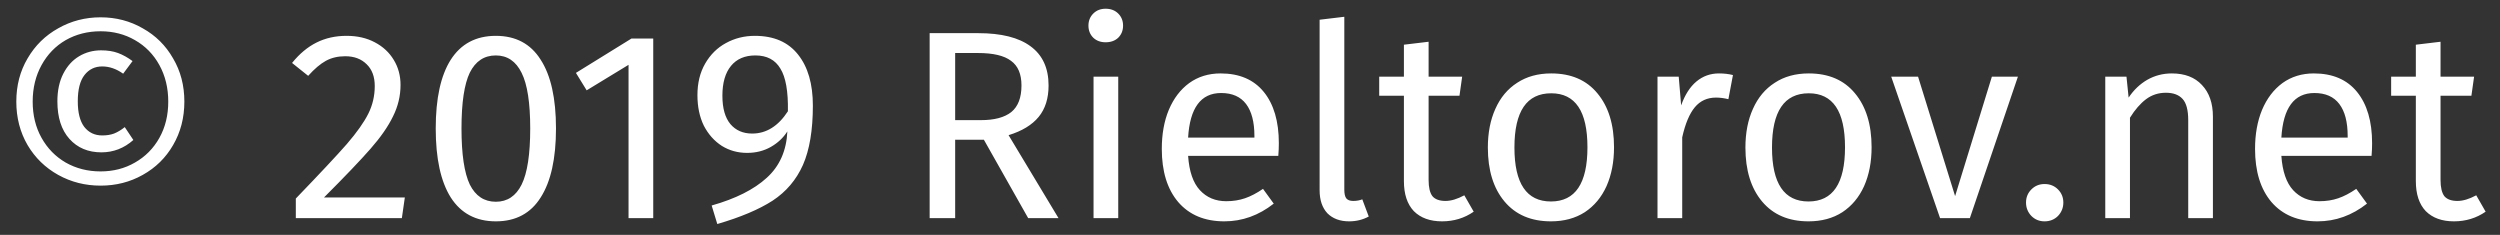<svg width="149" height="14" viewBox="0 0 149 14" fill="none" xmlns="http://www.w3.org/2000/svg">
<rect x="0" y="0" width="149" height="14" fill="#333333" stroke="none"/>
<path d="M5.996 1.032C6.913 1.032 7.751 1.251 8.508 1.688C9.276 2.115 9.879 2.712 10.316 3.48C10.764 4.237 10.988 5.096 10.988 6.056C10.988 7.016 10.764 7.88 10.316 8.648C9.879 9.405 9.276 9.997 8.508 10.424C7.751 10.851 6.913 11.064 5.996 11.064C5.079 11.064 4.236 10.851 3.468 10.424C2.7 9.997 2.092 9.405 1.644 8.648C1.196 7.88 0.972 7.016 0.972 6.056C0.972 5.096 1.196 4.237 1.644 3.48C2.092 2.712 2.7 2.115 3.468 1.688C4.236 1.251 5.079 1.032 5.996 1.032ZM5.996 1.864C5.228 1.864 4.535 2.04 3.916 2.392C3.308 2.744 2.828 3.24 2.476 3.88C2.124 4.52 1.948 5.245 1.948 6.056C1.948 6.867 2.124 7.587 2.476 8.216C2.828 8.845 3.308 9.336 3.916 9.688C4.535 10.04 5.228 10.216 5.996 10.216C6.753 10.216 7.436 10.04 8.044 9.688C8.663 9.336 9.148 8.845 9.5 8.216C9.852 7.587 10.028 6.867 10.028 6.056C10.028 5.245 9.852 4.52 9.5 3.88C9.148 3.24 8.663 2.744 8.044 2.392C7.436 2.04 6.753 1.864 5.996 1.864ZM6.028 3C6.412 3 6.748 3.053 7.036 3.16C7.324 3.267 7.612 3.427 7.9 3.64L7.34 4.392C6.935 4.104 6.519 3.96 6.092 3.96C5.655 3.96 5.303 4.131 5.036 4.472C4.769 4.813 4.636 5.336 4.636 6.04C4.636 6.712 4.764 7.219 5.02 7.56C5.287 7.901 5.644 8.072 6.092 8.072C6.359 8.072 6.593 8.035 6.796 7.96C7.009 7.875 7.223 7.747 7.436 7.576L7.948 8.344C7.393 8.835 6.759 9.08 6.044 9.08C5.255 9.08 4.62 8.813 4.14 8.28C3.66 7.747 3.42 7 3.42 6.04C3.42 5.4 3.537 4.851 3.772 4.392C4.007 3.933 4.321 3.587 4.716 3.352C5.111 3.117 5.548 3 6.028 3ZM20.655 2.136C21.296 2.136 21.855 2.264 22.335 2.52C22.826 2.776 23.205 3.128 23.471 3.576C23.738 4.013 23.872 4.509 23.872 5.064C23.872 5.715 23.722 6.339 23.424 6.936C23.136 7.533 22.688 8.179 22.079 8.872C21.471 9.565 20.549 10.531 19.311 11.768H24.128L23.951 13H17.631V11.832C19.061 10.349 20.074 9.267 20.672 8.584C21.269 7.891 21.695 7.288 21.951 6.776C22.207 6.264 22.335 5.715 22.335 5.128C22.335 4.573 22.175 4.141 21.855 3.832C21.535 3.512 21.109 3.352 20.576 3.352C20.138 3.352 19.754 3.443 19.424 3.624C19.093 3.805 18.741 4.104 18.367 4.52L17.407 3.752C17.845 3.208 18.33 2.803 18.863 2.536C19.397 2.269 19.994 2.136 20.655 2.136ZM29.553 2.136C30.737 2.136 31.628 2.611 32.225 3.56C32.833 4.499 33.137 5.864 33.137 7.656C33.137 9.448 32.833 10.819 32.225 11.768C31.628 12.717 30.737 13.192 29.553 13.192C28.369 13.192 27.473 12.717 26.865 11.768C26.268 10.819 25.969 9.448 25.969 7.656C25.969 5.864 26.268 4.499 26.865 3.56C27.473 2.611 28.369 2.136 29.553 2.136ZM29.553 3.304C28.86 3.304 28.343 3.645 28.001 4.328C27.671 5.011 27.505 6.12 27.505 7.656C27.505 9.192 27.671 10.307 28.001 11C28.343 11.683 28.86 12.024 29.553 12.024C30.236 12.024 30.748 11.683 31.089 11C31.431 10.307 31.601 9.192 31.601 7.656C31.601 6.131 31.431 5.027 31.089 4.344C30.748 3.651 30.236 3.304 29.553 3.304ZM38.933 2.296V13H37.461V3.864L34.965 5.384L34.325 4.344L37.637 2.296H38.933ZM44.991 2.136C46.121 2.136 46.98 2.509 47.567 3.256C48.154 3.992 48.447 5.005 48.447 6.296C48.447 7.757 48.249 8.936 47.855 9.832C47.46 10.717 46.858 11.427 46.047 11.96C45.236 12.483 44.138 12.947 42.751 13.352L42.415 12.248C43.844 11.843 44.938 11.293 45.695 10.6C46.463 9.907 46.873 8.984 46.927 7.832C46.681 8.216 46.351 8.525 45.935 8.76C45.519 8.995 45.05 9.112 44.527 9.112C43.972 9.112 43.471 8.973 43.023 8.696C42.575 8.408 42.218 8.008 41.951 7.496C41.695 6.973 41.567 6.365 41.567 5.672C41.567 4.947 41.721 4.317 42.031 3.784C42.34 3.251 42.751 2.845 43.263 2.568C43.785 2.28 44.361 2.136 44.991 2.136ZM44.831 7.96C45.673 7.96 46.383 7.517 46.959 6.632C46.98 5.448 46.831 4.6 46.511 4.088C46.202 3.565 45.706 3.304 45.023 3.304C44.394 3.304 43.908 3.512 43.567 3.928C43.225 4.344 43.055 4.936 43.055 5.704C43.055 6.451 43.215 7.016 43.535 7.4C43.855 7.773 44.287 7.96 44.831 7.96ZM58.639 8.328H56.928V13H55.407V1.976H58.303C59.679 1.976 60.719 2.237 61.423 2.76C62.138 3.283 62.495 4.061 62.495 5.096C62.495 5.864 62.298 6.488 61.904 6.968C61.509 7.448 60.911 7.811 60.111 8.056L63.087 13H61.279L58.639 8.328ZM58.464 7.16C59.264 7.16 59.866 7 60.272 6.68C60.677 6.349 60.88 5.821 60.88 5.096C60.88 4.413 60.672 3.923 60.255 3.624C59.85 3.315 59.194 3.16 58.288 3.16H56.928V7.16H58.464ZM66.647 4.568V13H65.175V4.568H66.647ZM65.895 0.52C66.204 0.52 66.455 0.616 66.647 0.808C66.839 1 66.935 1.24 66.935 1.528C66.935 1.816 66.839 2.056 66.647 2.248C66.455 2.429 66.204 2.52 65.895 2.52C65.596 2.52 65.351 2.429 65.159 2.248C64.967 2.056 64.871 1.816 64.871 1.528C64.871 1.24 64.967 1 65.159 0.808C65.351 0.616 65.596 0.52 65.895 0.52ZM76.219 8.536C76.219 8.781 76.208 9.032 76.187 9.288H70.811C70.875 10.216 71.109 10.899 71.515 11.336C71.92 11.773 72.443 11.992 73.083 11.992C73.488 11.992 73.861 11.933 74.203 11.816C74.544 11.699 74.901 11.512 75.275 11.256L75.915 12.136C75.019 12.84 74.037 13.192 72.971 13.192C71.797 13.192 70.88 12.808 70.219 12.04C69.568 11.272 69.243 10.216 69.243 8.872C69.243 7.997 69.381 7.224 69.659 6.552C69.947 5.869 70.352 5.336 70.875 4.952C71.408 4.568 72.032 4.376 72.747 4.376C73.867 4.376 74.725 4.744 75.323 5.48C75.92 6.216 76.219 7.235 76.219 8.536ZM74.763 8.104C74.763 7.272 74.597 6.637 74.267 6.2C73.936 5.763 73.44 5.544 72.779 5.544C71.573 5.544 70.917 6.429 70.811 8.2H74.763V8.104ZM80.409 13.192C79.865 13.192 79.433 13.032 79.113 12.712C78.804 12.381 78.649 11.923 78.649 11.336V1.176L80.121 1V11.304C80.121 11.539 80.159 11.709 80.233 11.816C80.319 11.923 80.457 11.976 80.649 11.976C80.852 11.976 81.033 11.944 81.193 11.88L81.577 12.904C81.225 13.096 80.836 13.192 80.409 13.192ZM87.833 12.616C87.278 13 86.649 13.192 85.945 13.192C85.23 13.192 84.67 12.989 84.265 12.584C83.87 12.168 83.673 11.571 83.673 10.792V5.704H82.201V4.568H83.673V2.664L85.145 2.488V4.568H87.145L86.985 5.704H85.145V10.728C85.145 11.165 85.219 11.485 85.369 11.688C85.529 11.88 85.79 11.976 86.153 11.976C86.484 11.976 86.857 11.864 87.273 11.64L87.833 12.616ZM92.452 4.376C93.636 4.376 94.553 4.771 95.204 5.56C95.865 6.349 96.196 7.421 96.196 8.776C96.196 9.651 96.046 10.424 95.748 11.096C95.449 11.757 95.017 12.275 94.452 12.648C93.886 13.011 93.214 13.192 92.436 13.192C91.252 13.192 90.329 12.797 89.668 12.008C89.006 11.219 88.676 10.147 88.676 8.792C88.676 7.917 88.825 7.149 89.124 6.488C89.422 5.816 89.854 5.299 90.42 4.936C90.985 4.563 91.662 4.376 92.452 4.376ZM92.452 5.56C90.99 5.56 90.26 6.637 90.26 8.792C90.26 10.936 90.985 12.008 92.436 12.008C93.886 12.008 94.612 10.931 94.612 8.776C94.612 6.632 93.892 5.56 92.452 5.56ZM102.452 4.376C102.75 4.376 103.028 4.408 103.284 4.472L103.012 5.912C102.756 5.848 102.51 5.816 102.276 5.816C101.753 5.816 101.332 6.008 101.012 6.392C100.692 6.776 100.441 7.373 100.26 8.184V13H98.787V4.568H100.052L100.196 6.28C100.42 5.651 100.724 5.176 101.108 4.856C101.492 4.536 101.94 4.376 102.452 4.376ZM107.803 4.376C108.987 4.376 109.904 4.771 110.555 5.56C111.216 6.349 111.547 7.421 111.547 8.776C111.547 9.651 111.398 10.424 111.099 11.096C110.8 11.757 110.368 12.275 109.803 12.648C109.238 13.011 108.566 13.192 107.787 13.192C106.603 13.192 105.68 12.797 105.019 12.008C104.358 11.219 104.027 10.147 104.027 8.792C104.027 7.917 104.176 7.149 104.475 6.488C104.774 5.816 105.206 5.299 105.771 4.936C106.336 4.563 107.014 4.376 107.803 4.376ZM107.803 5.56C106.342 5.56 105.611 6.637 105.611 8.792C105.611 10.936 106.336 12.008 107.787 12.008C109.238 12.008 109.963 10.931 109.963 8.776C109.963 6.632 109.243 5.56 107.803 5.56ZM120.268 4.568L117.404 13H115.628L112.716 4.568H114.316L116.524 11.688L118.716 4.568H120.268ZM121.855 10.968C122.175 10.968 122.441 11.075 122.655 11.288C122.868 11.501 122.975 11.763 122.975 12.072C122.975 12.381 122.868 12.648 122.655 12.872C122.441 13.085 122.175 13.192 121.855 13.192C121.545 13.192 121.284 13.085 121.071 12.872C120.857 12.648 120.751 12.381 120.751 12.072C120.751 11.763 120.857 11.501 121.071 11.288C121.284 11.075 121.545 10.968 121.855 10.968ZM129.442 4.376C130.21 4.376 130.808 4.605 131.234 5.064C131.672 5.523 131.89 6.152 131.89 6.952V13H130.418V7.16C130.418 6.563 130.306 6.141 130.082 5.896C129.858 5.651 129.528 5.528 129.09 5.528C128.642 5.528 128.248 5.656 127.906 5.912C127.565 6.168 127.245 6.536 126.946 7.016V13H125.474V4.568H126.738L126.866 5.816C127.165 5.368 127.533 5.016 127.97 4.76C128.418 4.504 128.909 4.376 129.442 4.376ZM141.377 8.536C141.377 8.781 141.367 9.032 141.345 9.288H135.969C136.033 10.216 136.268 10.899 136.673 11.336C137.079 11.773 137.601 11.992 138.241 11.992C138.647 11.992 139.02 11.933 139.361 11.816C139.703 11.699 140.06 11.512 140.433 11.256L141.073 12.136C140.177 12.84 139.196 13.192 138.129 13.192C136.956 13.192 136.039 12.808 135.377 12.04C134.727 11.272 134.401 10.216 134.401 8.872C134.401 7.997 134.54 7.224 134.817 6.552C135.105 5.869 135.511 5.336 136.033 4.952C136.567 4.568 137.191 4.376 137.905 4.376C139.025 4.376 139.884 4.744 140.481 5.48C141.079 6.216 141.377 7.235 141.377 8.536ZM139.921 8.104C139.921 7.272 139.756 6.637 139.425 6.2C139.095 5.763 138.599 5.544 137.937 5.544C136.732 5.544 136.076 6.429 135.969 8.2H139.921V8.104ZM148.144 12.616C147.589 13 146.96 13.192 146.256 13.192C145.541 13.192 144.981 12.989 144.576 12.584C144.181 12.168 143.984 11.571 143.984 10.792V5.704H142.512V4.568H143.984V2.664L145.456 2.488V4.568H147.456L147.296 5.704H145.456V10.728C145.456 11.165 145.531 11.485 145.68 11.688C145.84 11.88 146.101 11.976 146.464 11.976C146.795 11.976 147.168 11.864 147.584 11.64L148.144 12.616Z" fill="white"/>
</svg>
